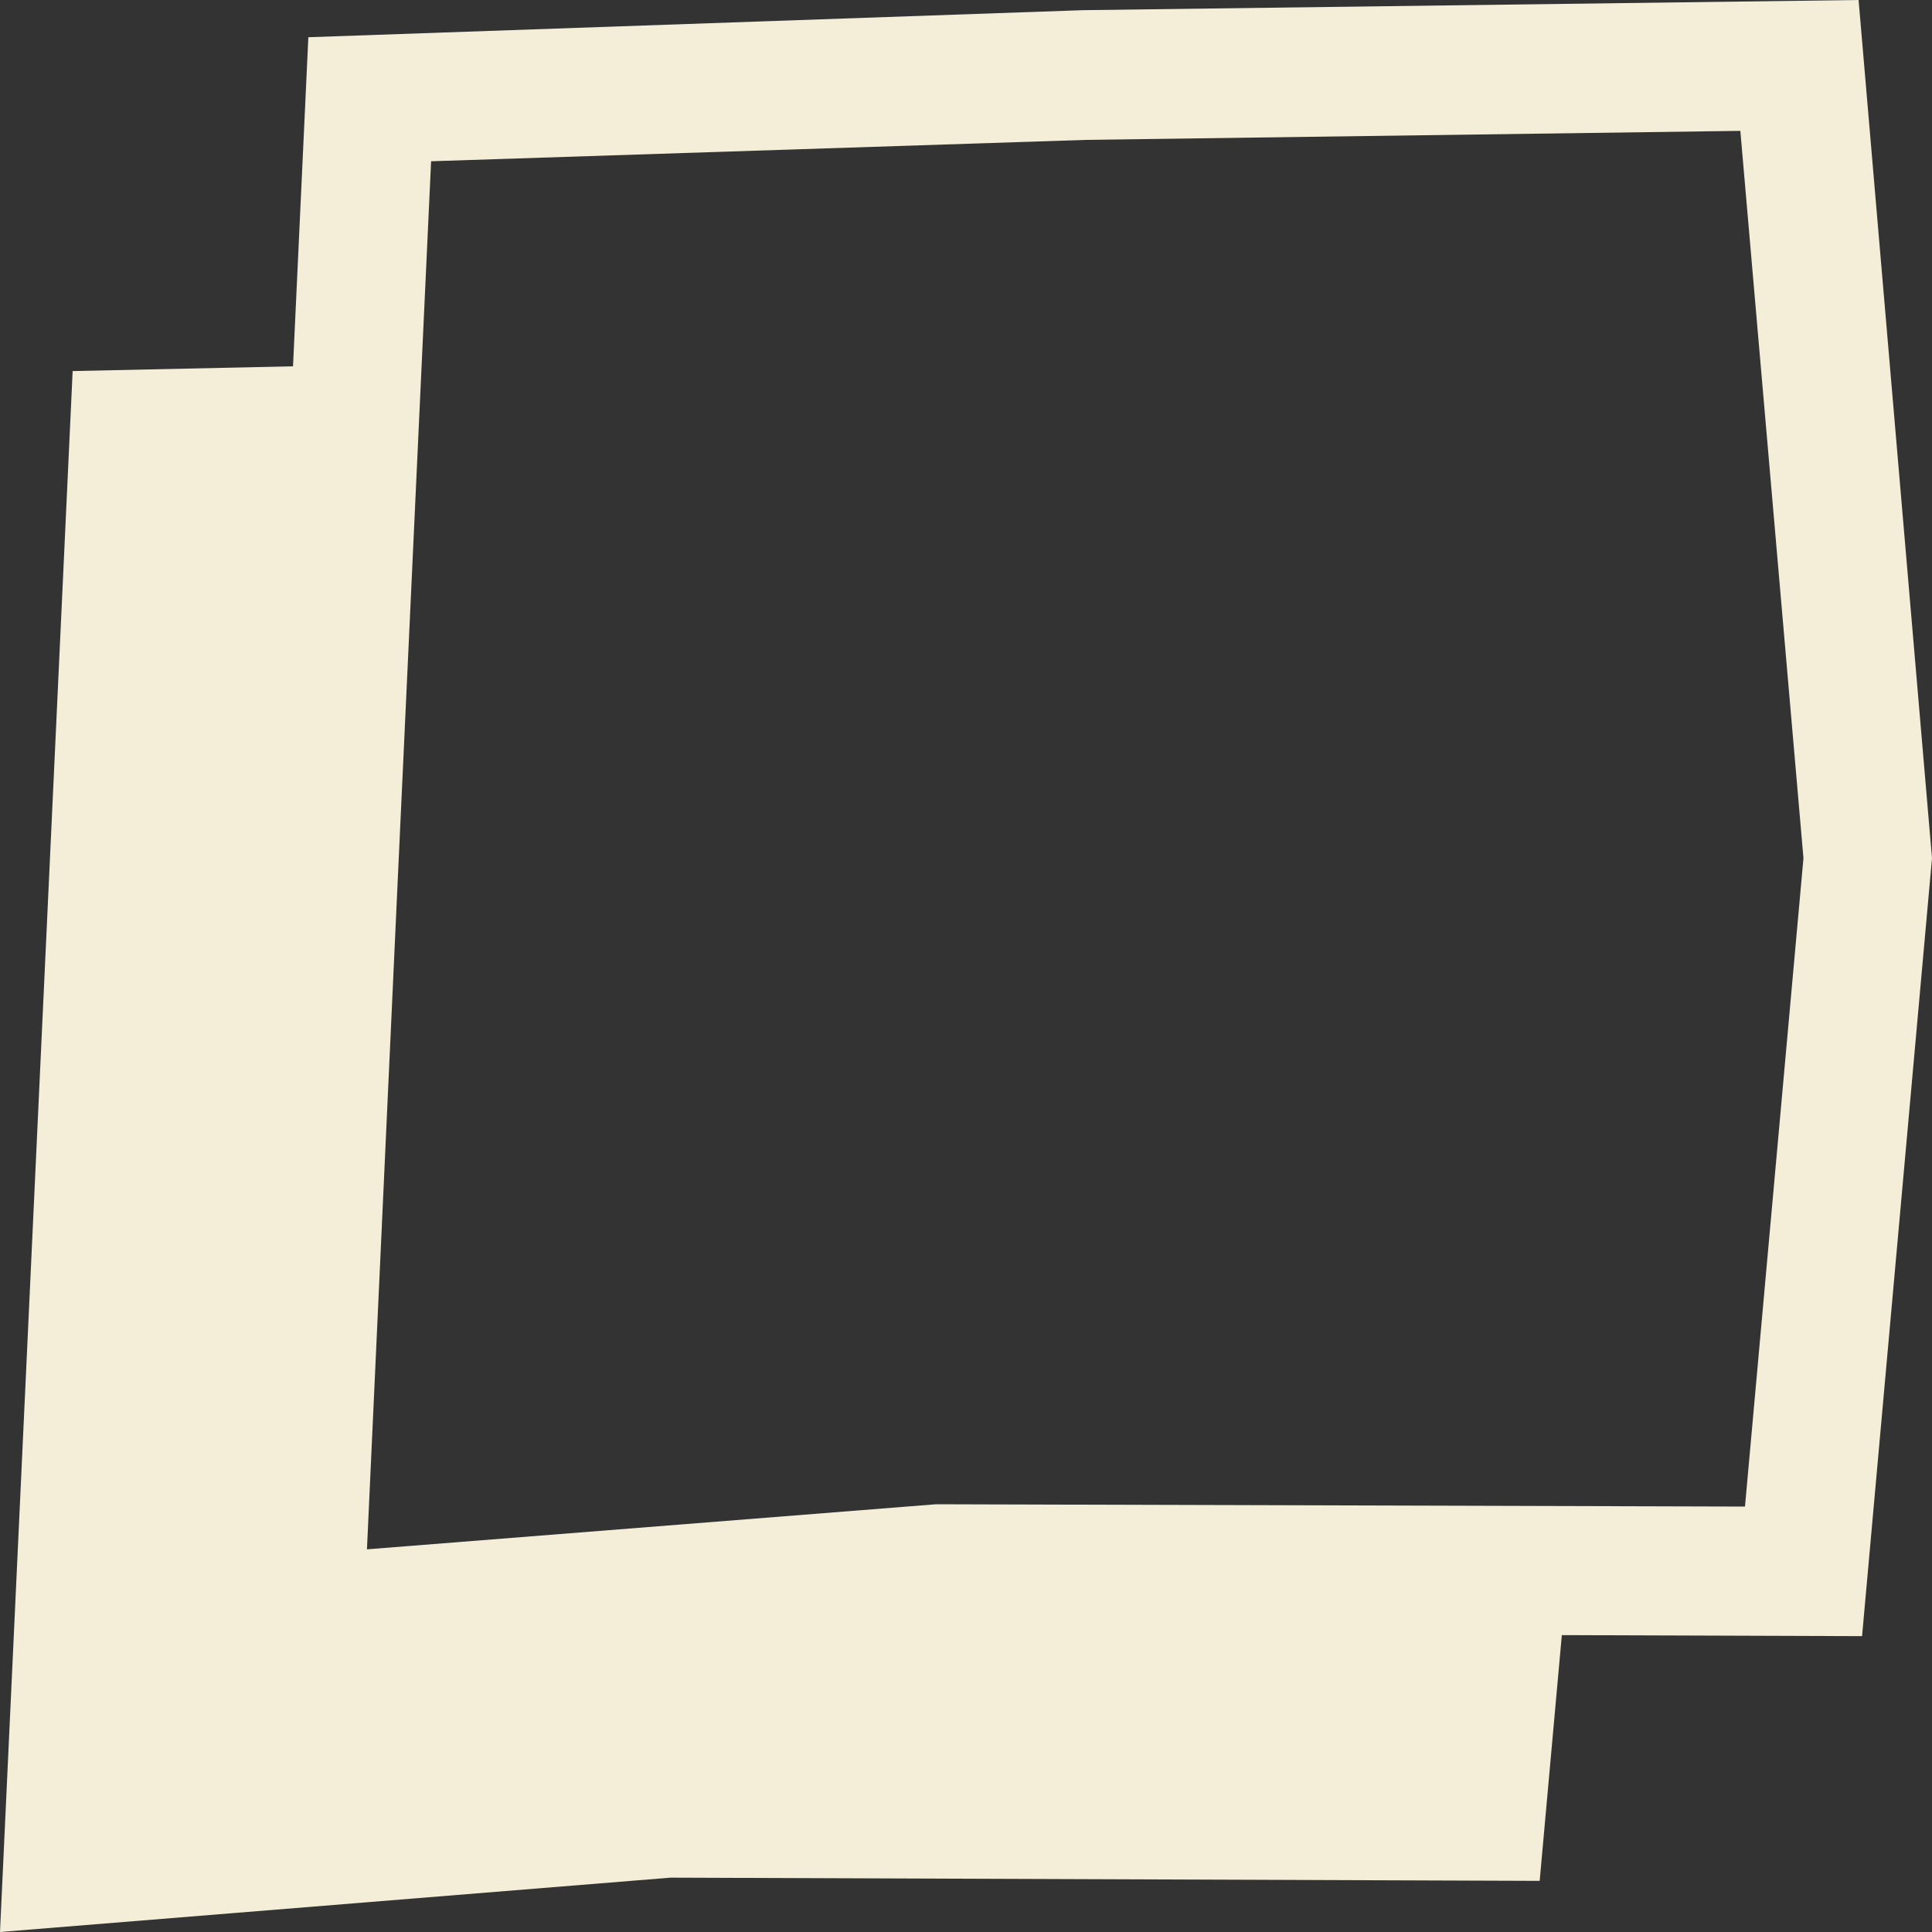 <?xml version="1.0" encoding="UTF-8" standalone="no"?><!DOCTYPE svg PUBLIC "-//W3C//DTD SVG 1.1//EN" "http://www.w3.org/Graphics/SVG/1.1/DTD/svg11.dtd"><svg width="100%" height="100%" viewBox="0 0 15 15" version="1.1" xmlns="http://www.w3.org/2000/svg" xmlns:xlink="http://www.w3.org/1999/xlink" xml:space="preserve" xmlns:serif="http://www.serif.com/" style="fill-rule:evenodd;clip-rule:evenodd;stroke-linejoin:round;stroke-miterlimit:2;"><rect x="0" y="0" width="15" height="15" fill="#333333" stroke="none"/><path d="M12.126,12.695l-0.172,1.908l-6.747,-0.025l-5.207,0.422l0.564,-12.119l1.711,-0.037l0.119,-2.555l6.014,-0.21l6.022,-0.079l0.57,6.663l-0.543,6.04l-2.331,-0.008Zm-4.859,-1.016l6.281,0.018l0.454,-5.034l-0.49,-5.647l-5.078,0.07l-5.087,0.166l-0.258,5.559l-0.24,5.218l4.418,-0.35Z" style="fill:#f4eed9;"/></svg>